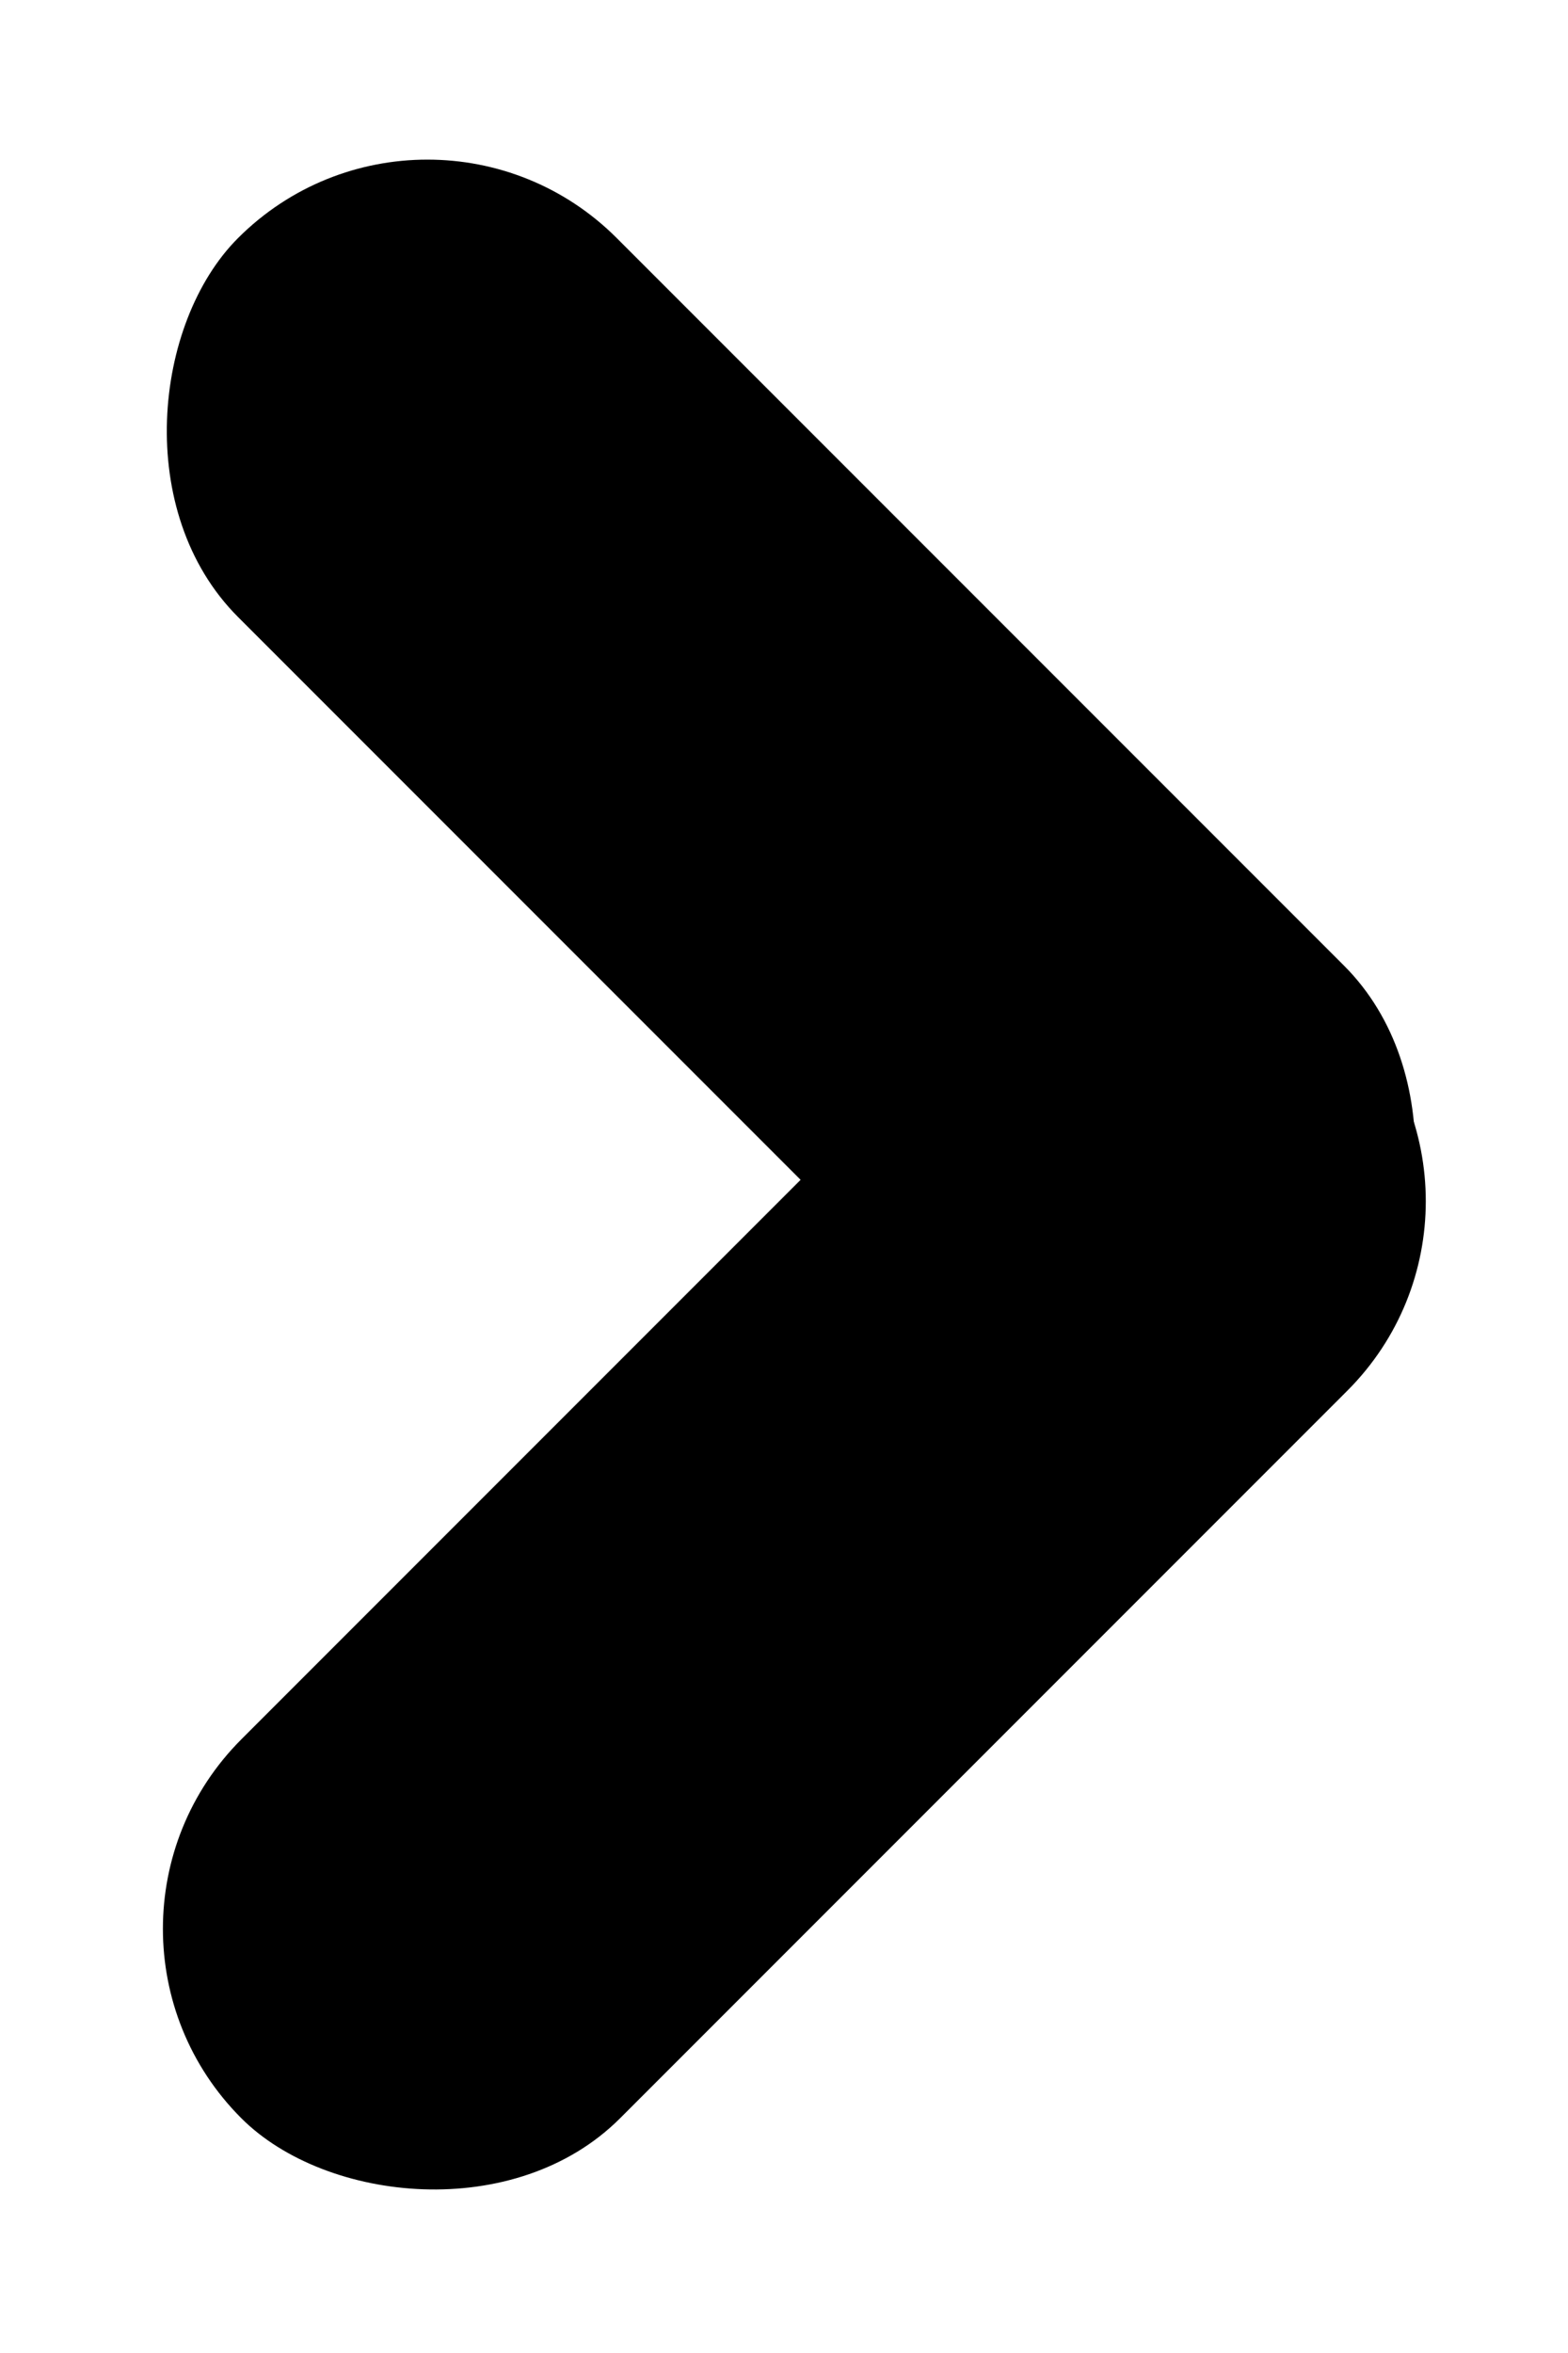 <svg width="28" height="42" viewBox="0 0 28 42" fill="none" xmlns="http://www.w3.org/2000/svg">
<rect x="0.928" y="34.428" width="27.931" height="9.565" rx="4.783" transform="rotate(-45 0.928 34.428)" fill="black"/>
<rect x="7.632" y="0.868" width="27.931" height="9.565" rx="4.783" transform="rotate(45 7.632 0.868)" fill="black"/>
</svg>
